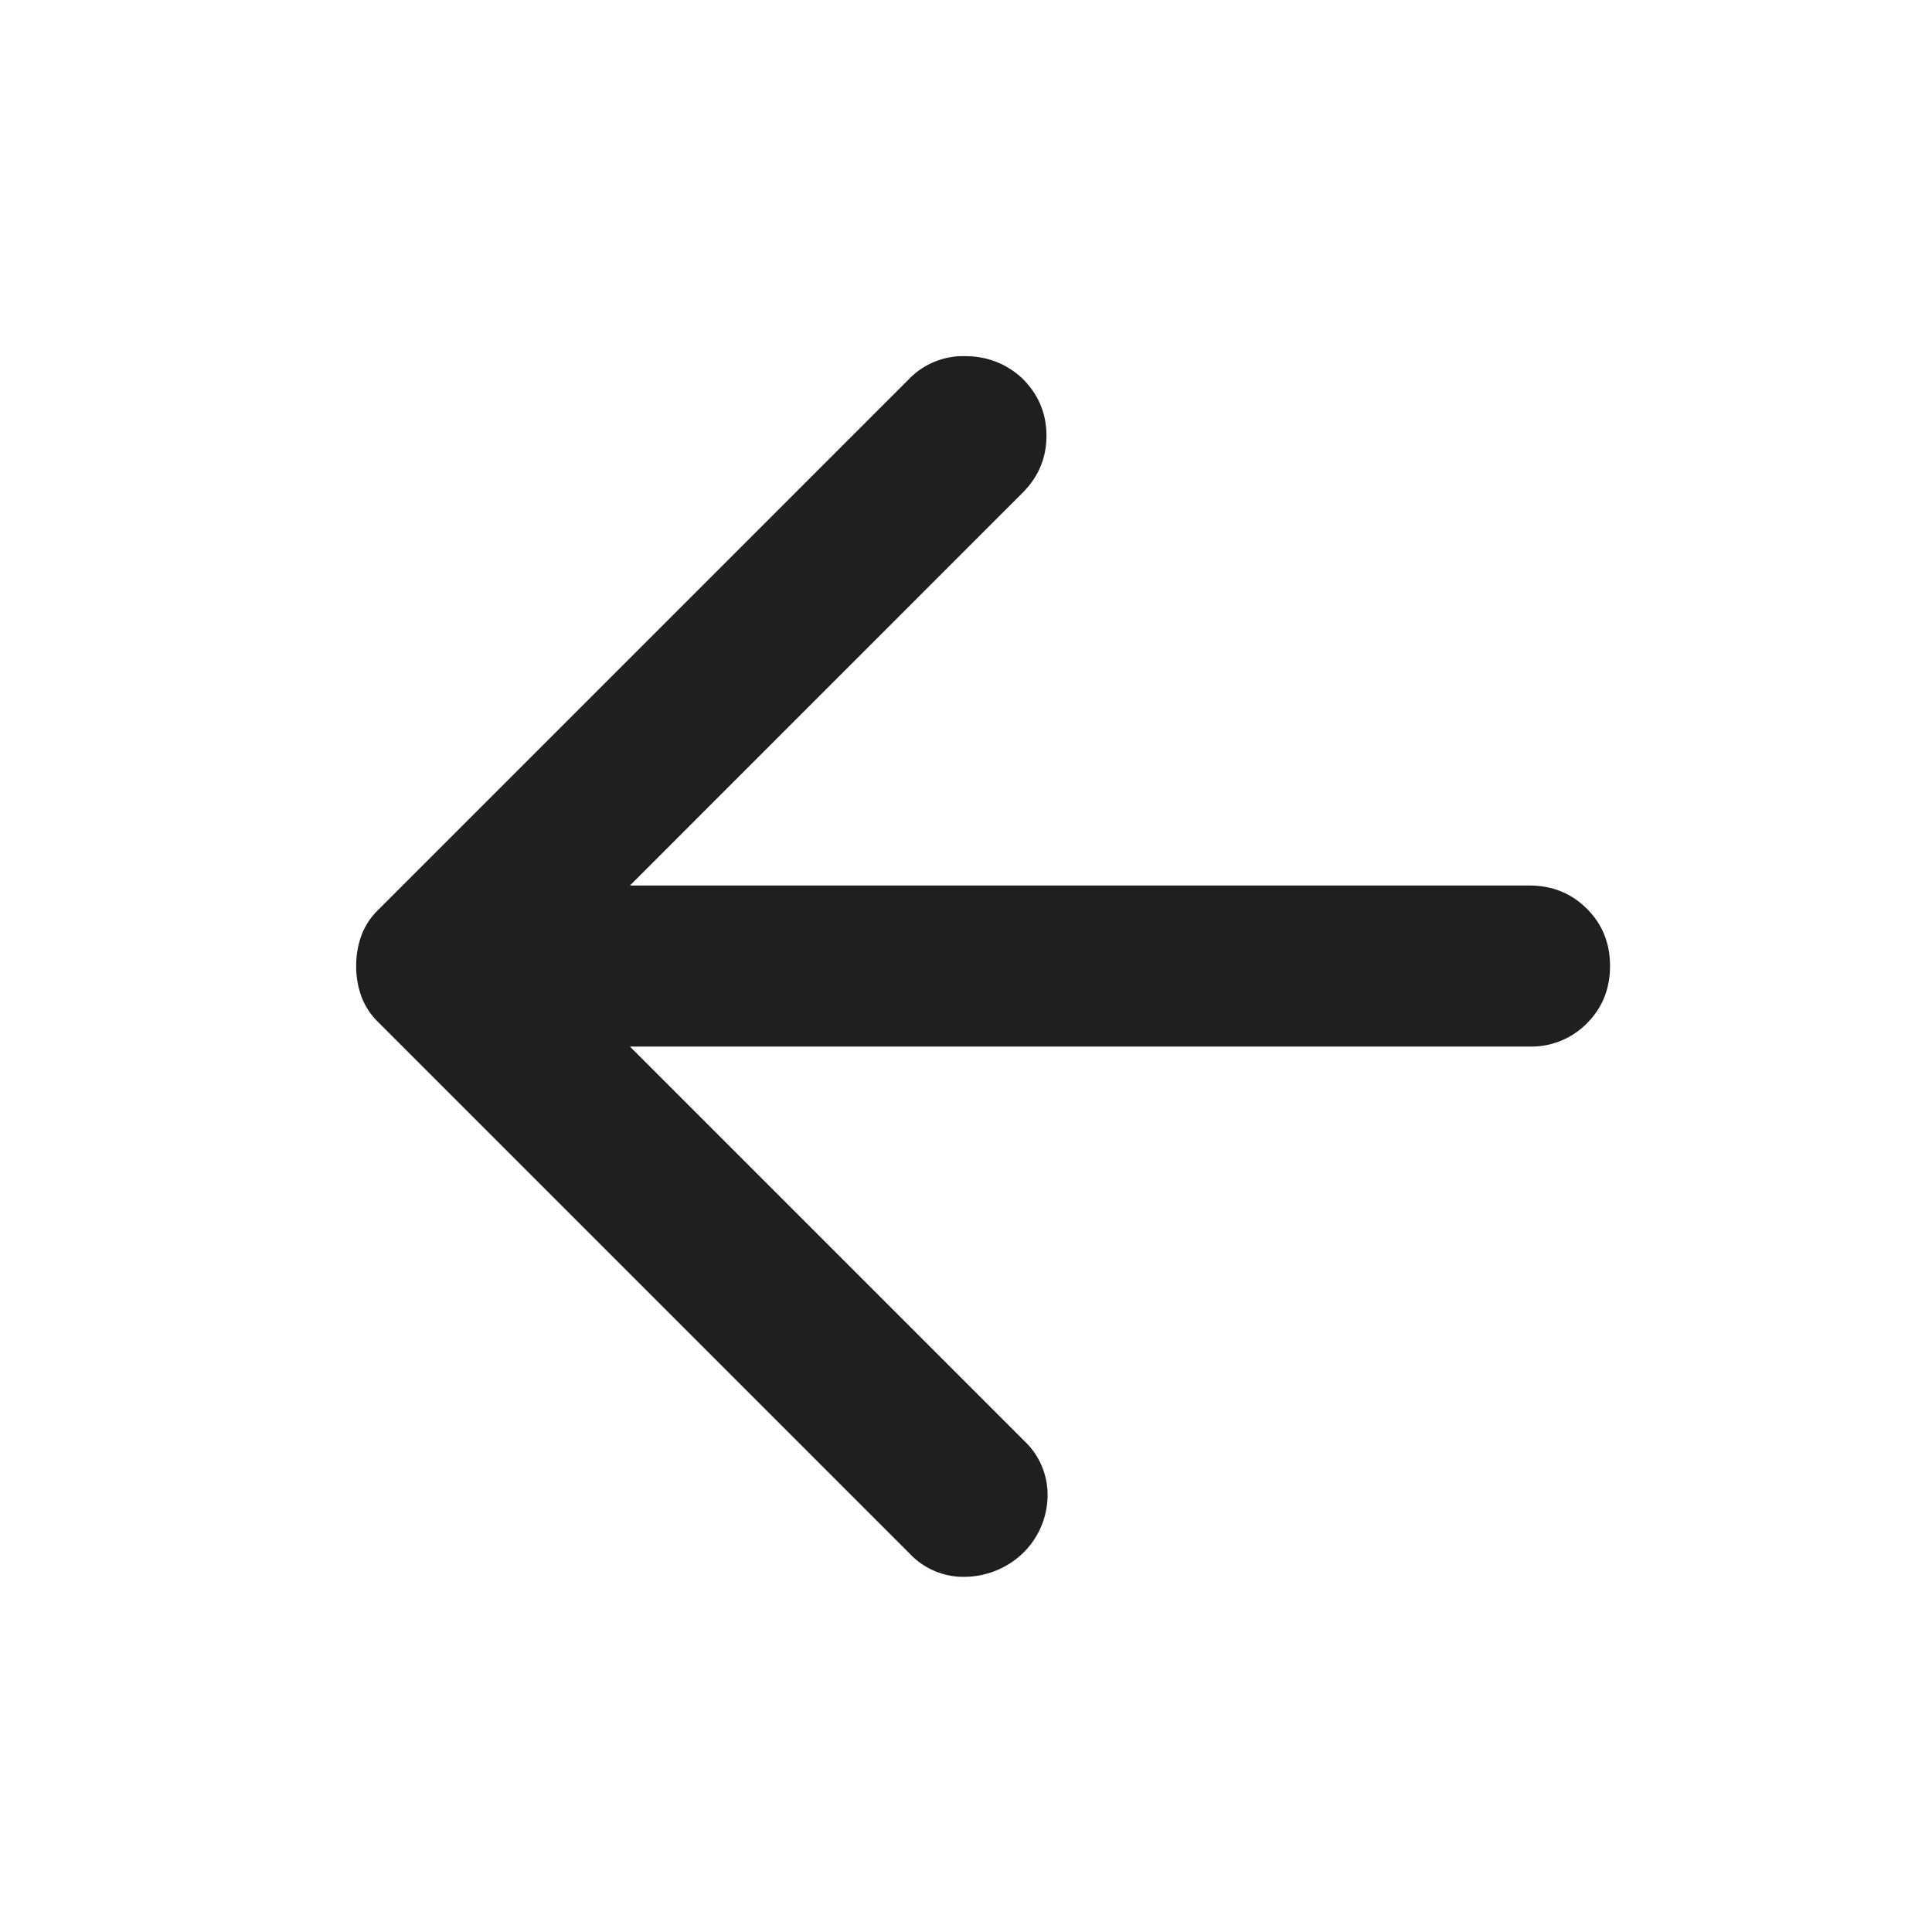 <svg xmlns="http://www.w3.org/2000/svg" width="20" height="20" fill="none" viewBox="0 0 20 20">
  <path fill="#201F1F" d="m6.52 10.833 4.084 4.084a.763.763 0 0 1 .24.583.838.838 0 0 1-.26.583.878.878 0 0 1-.584.24.763.763 0 0 1-.583-.24l-5.5-5.5a.73.73 0 0 1-.177-.27.922.922 0 0 1-.053-.313c0-.111.018-.215.053-.313a.731.731 0 0 1 .177-.27l5.5-5.5a.777.777 0 0 1 .573-.23c.229 0 .427.077.593.23.167.166.25.364.25.593 0 .23-.083.428-.25.594L6.521 9.167h9.312c.236 0 .434.08.594.24.16.159.24.357.24.593s-.08.434-.24.594a.806.806 0 0 1-.594.24H6.521Z"/>
</svg>
